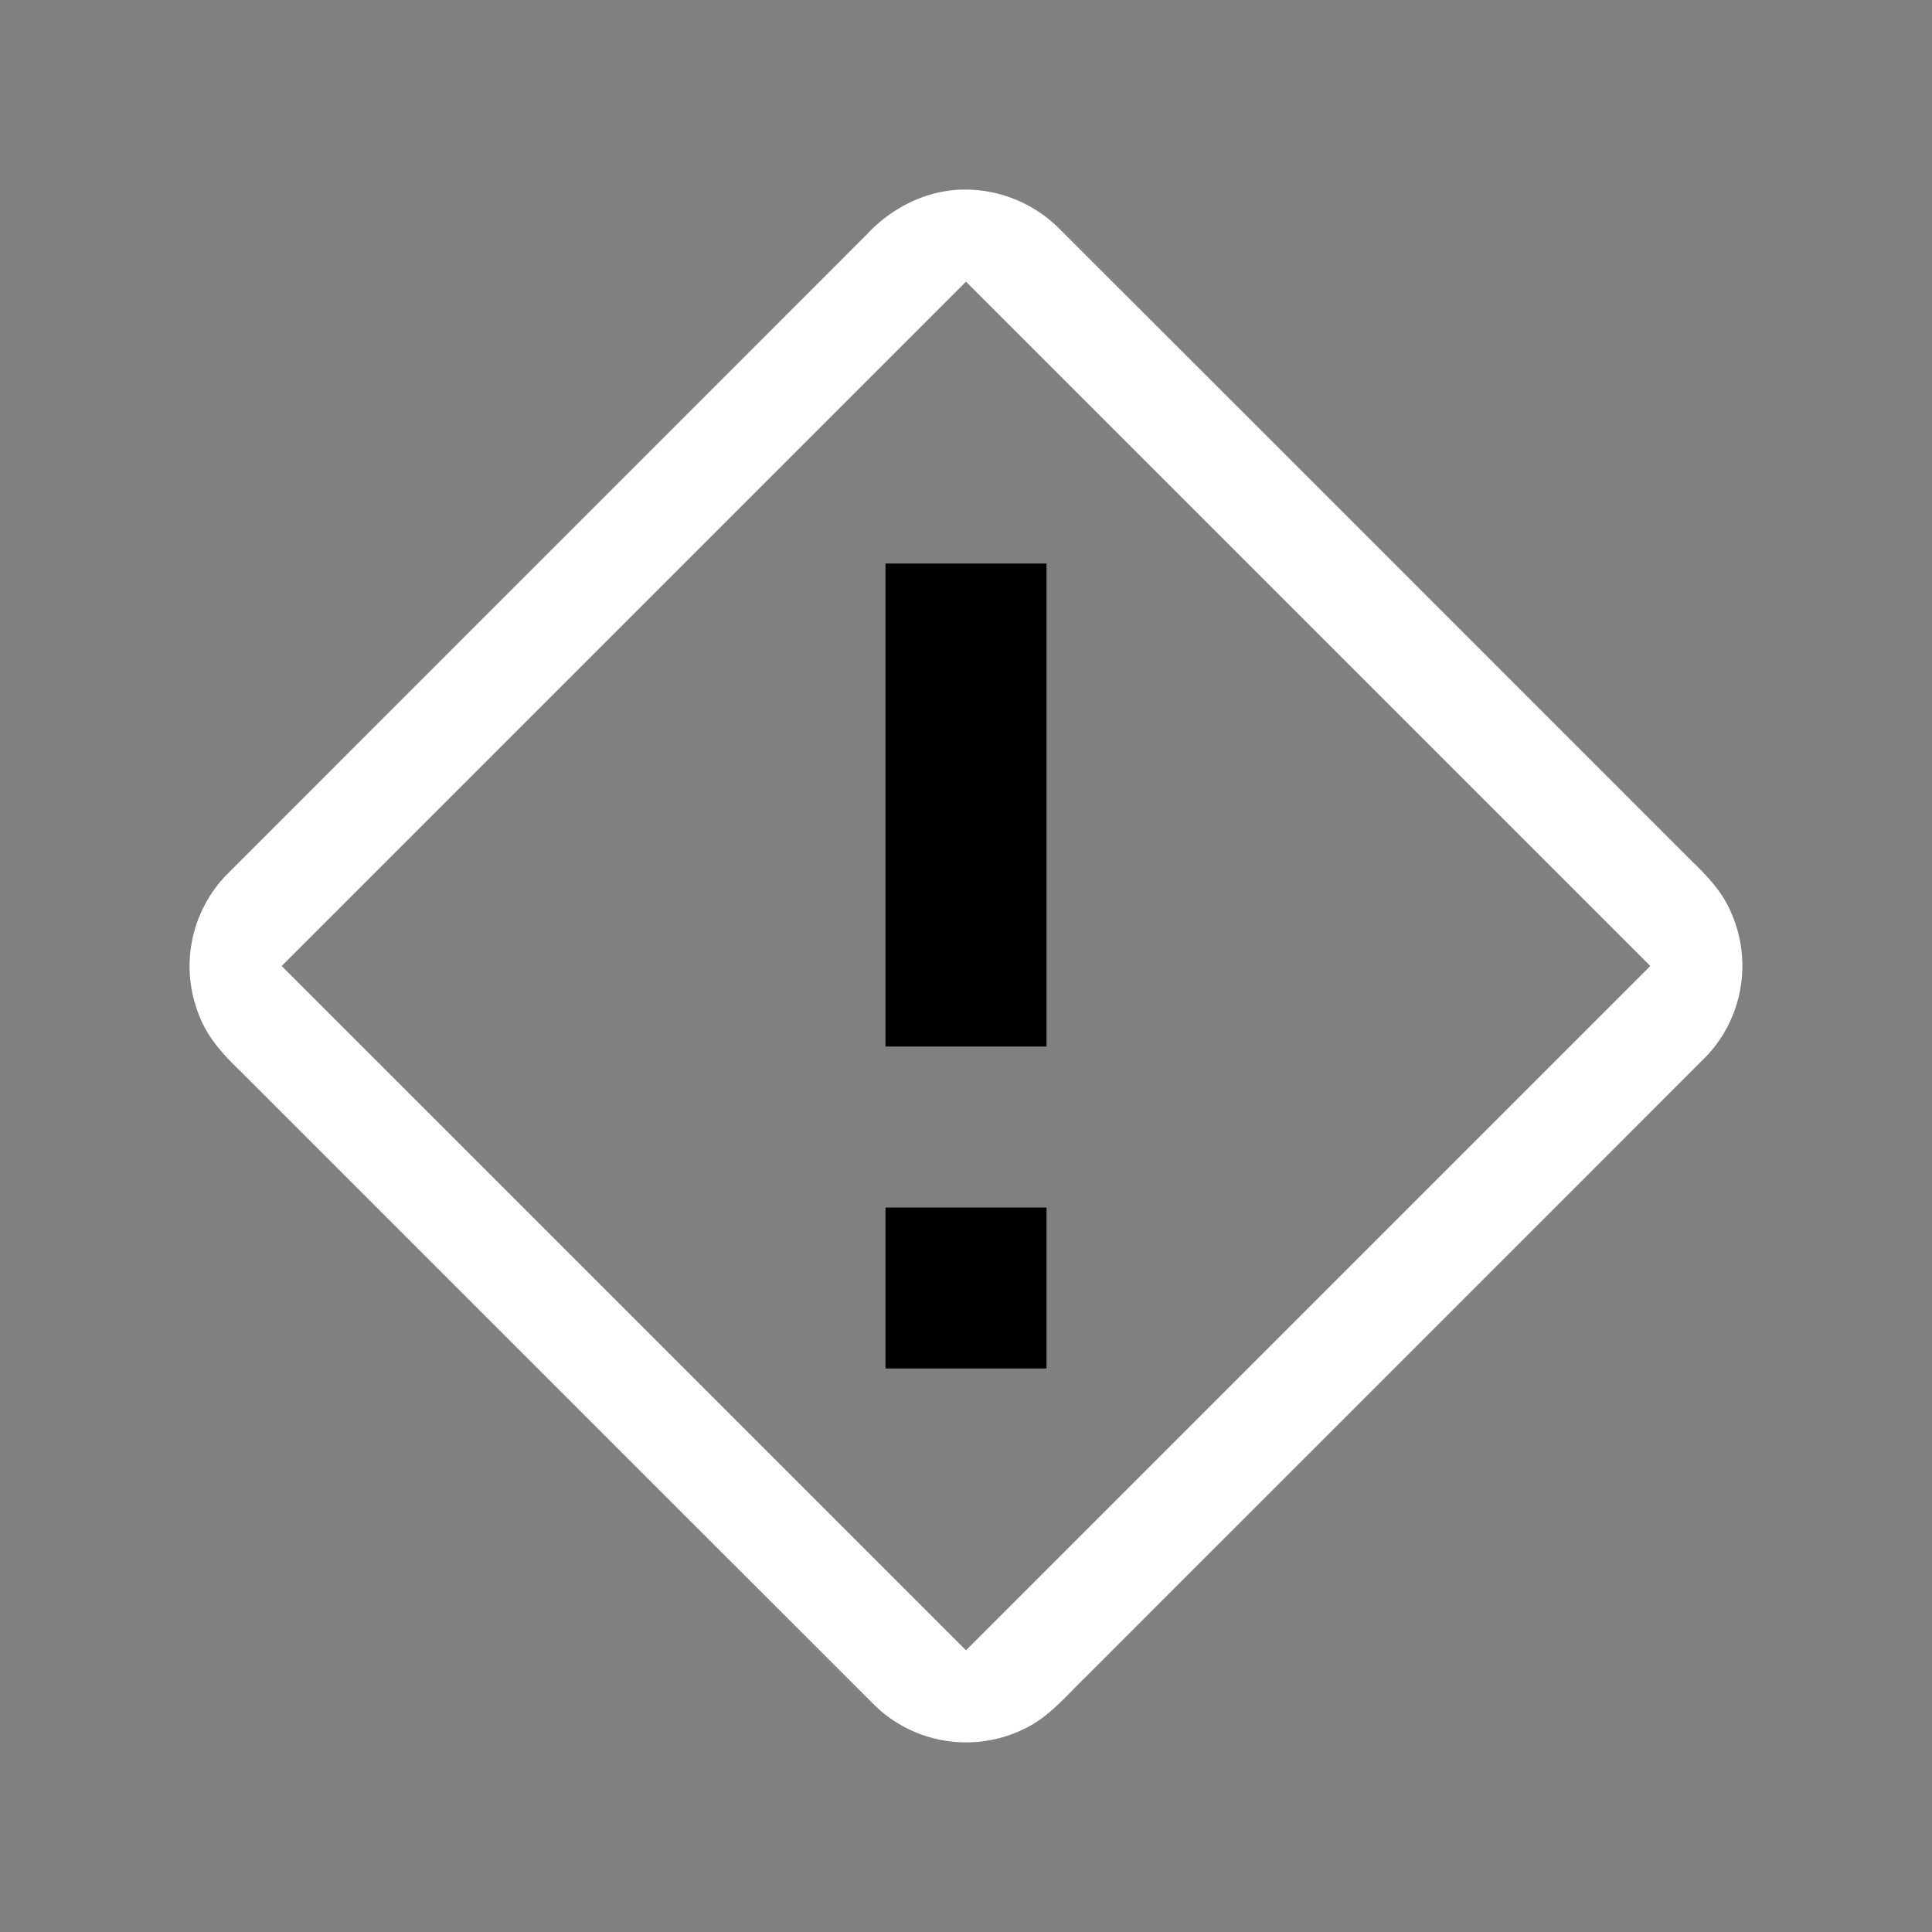 <svg width="64" height="64" viewBox="0 0 24 24"><rect x="0" y="0" width="24" height="24" fill="#808080" stroke="none"/><title>alert rhombus outline</title><g fill="#000000" class="nc-icon-wrapper"><g transform="translate(0 0)"><path d="M11 7v6h2V7h-2zm0 8v2h2v-2h-2z" data-color="color-2"></path><path d="M12 2.355c-.47-.005-.923.22-1.239.564-2.655 2.656-5.311 5.31-7.965 7.967a1.633 1.633 0 0 0-.313 1.75c.103.258.291.467.49.657 2.638 2.637 5.274 5.275 7.913 7.911a1.633 1.633 0 0 0 1.822.28c.317-.144.538-.42.784-.657 2.57-2.571 5.143-5.141 7.712-7.713a1.633 1.633 0 0 0 .305-1.767c-.104-.255-.293-.458-.489-.646-2.624-2.624-5.248-5.25-7.874-7.873A1.656 1.656 0 0 0 12 2.355zm0 1.144L20.501 12 12 20.501 3.499 12 12 3.499z" fill="#ffffff"></path></g></g></svg>